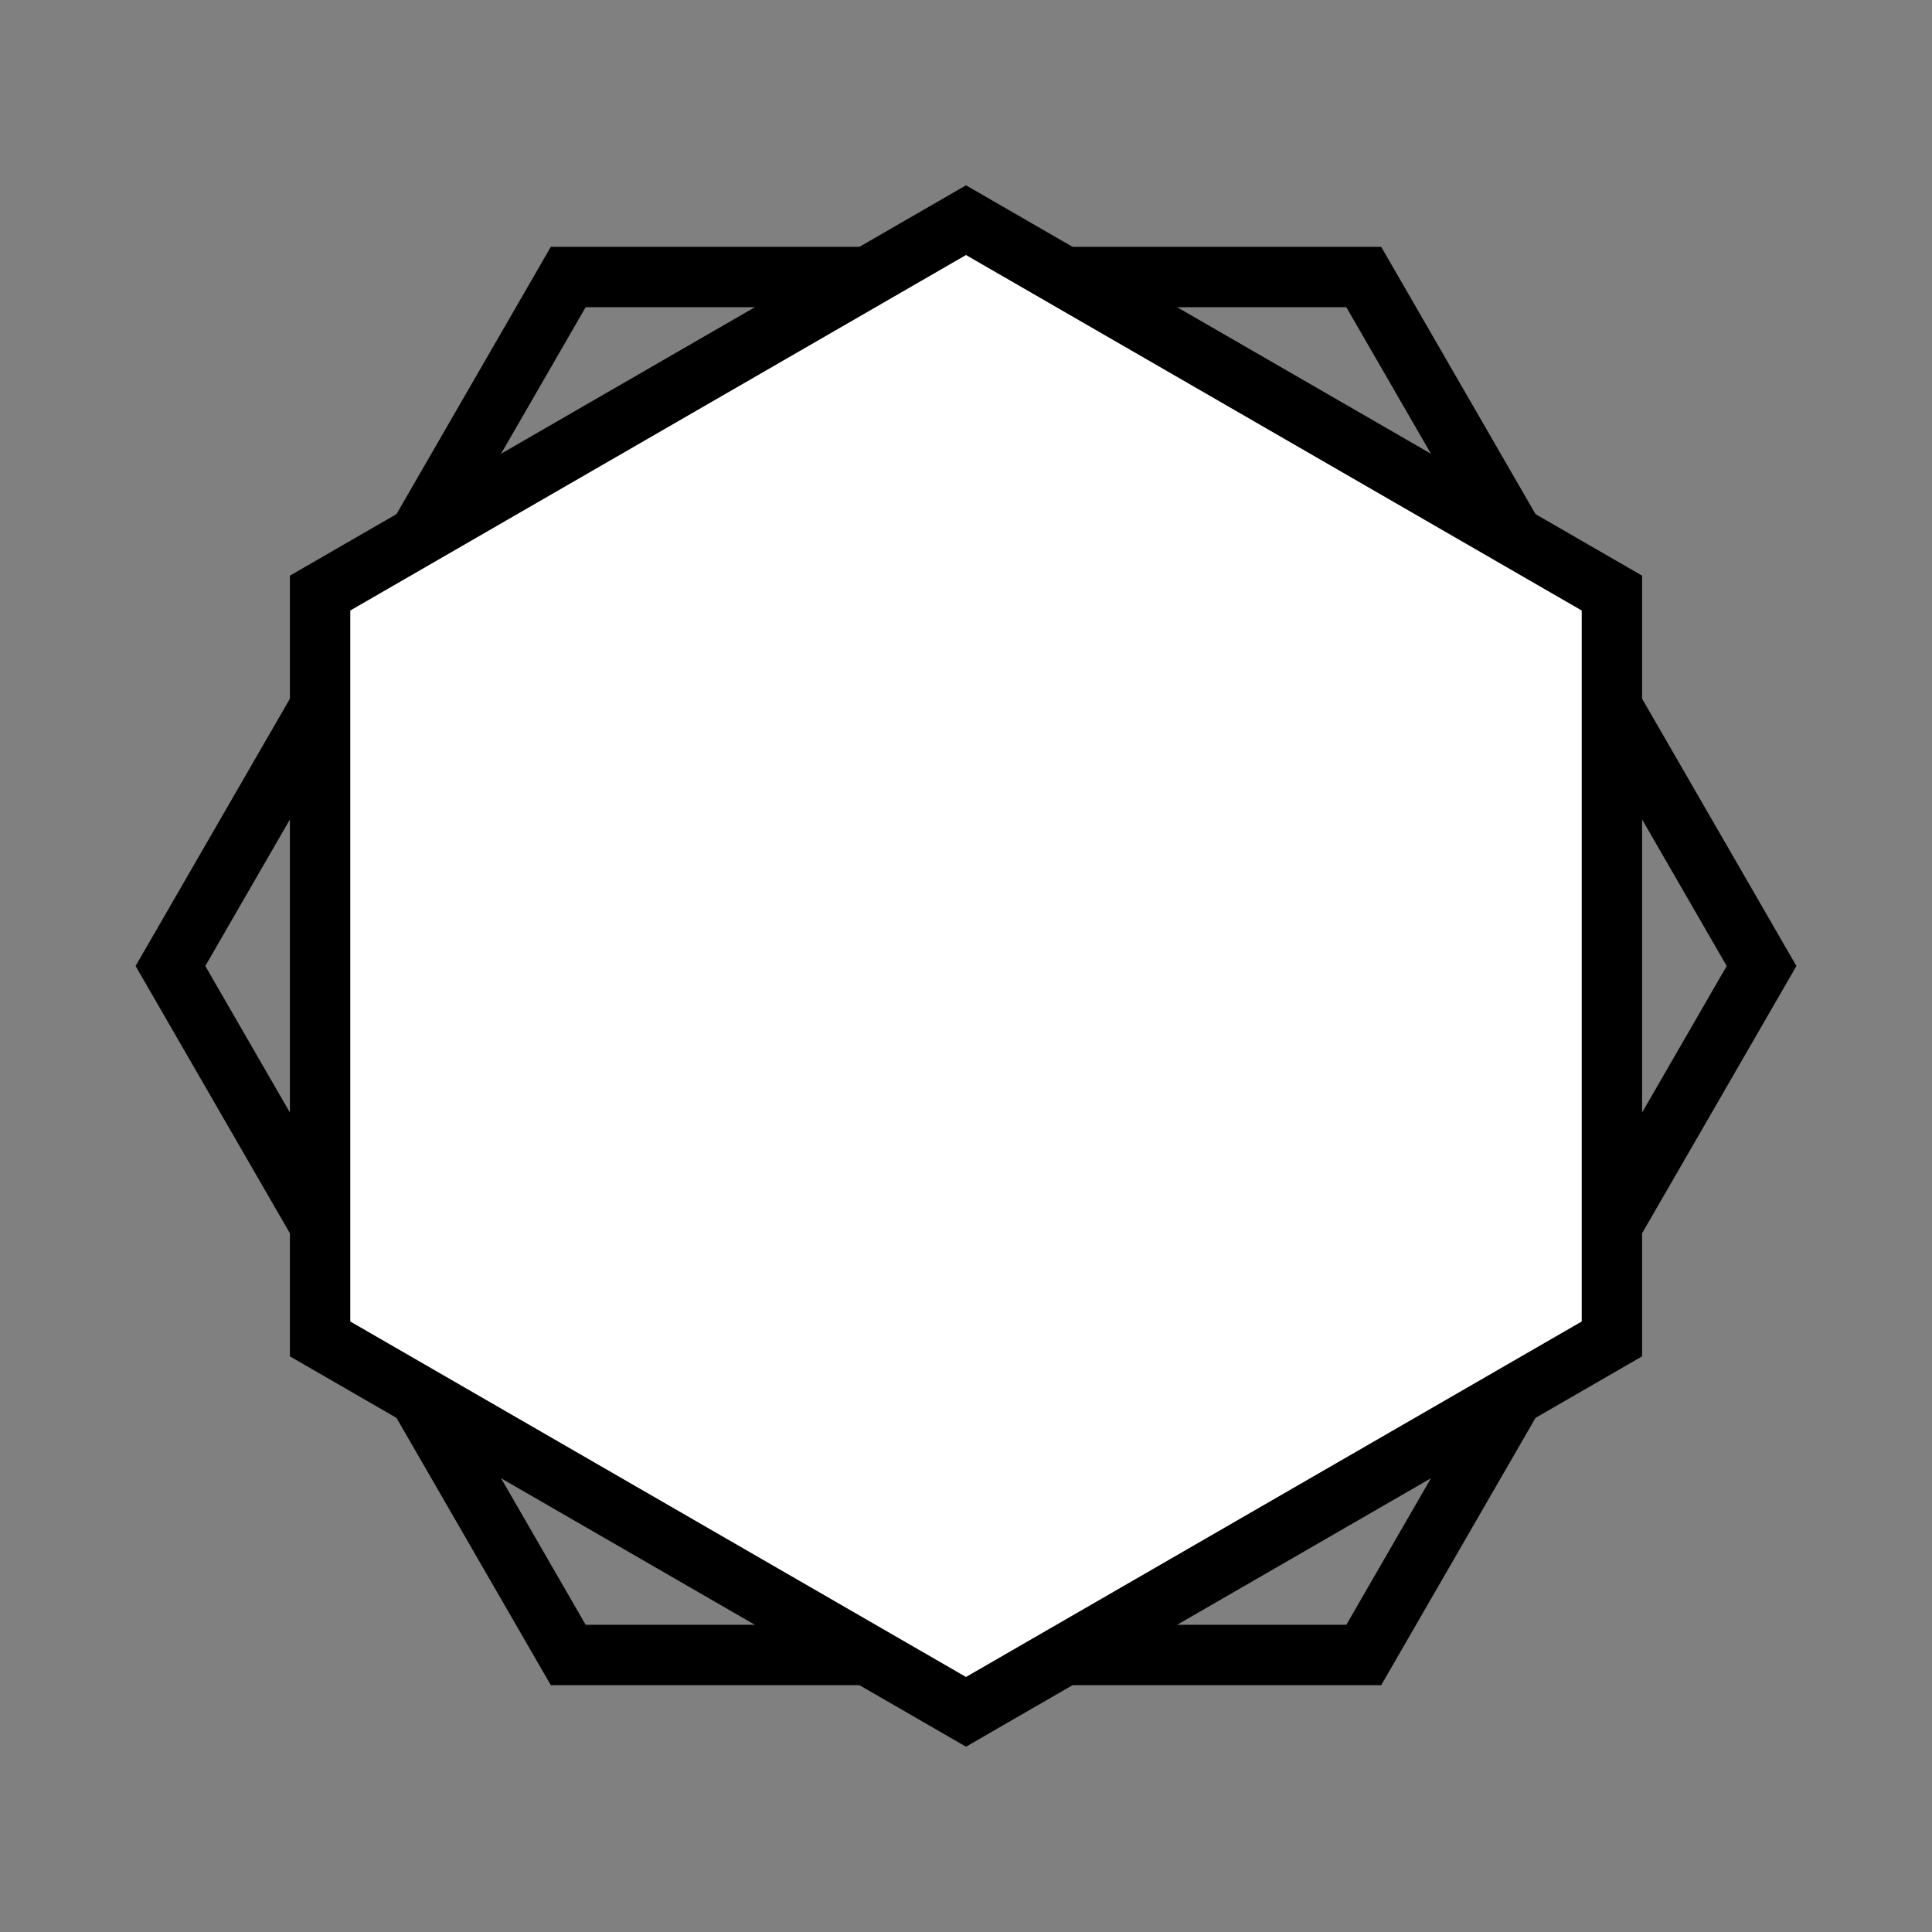 <?xml version="1.0" encoding="UTF-8" standalone="no"?><!DOCTYPE svg PUBLIC "-//W3C//DTD SVG 1.1//EN" "http://www.w3.org/Graphics/SVG/1.1/DTD/svg11.dtd"><svg width="100%" height="100%" viewBox="0 0 96 96" version="1.1" xmlns="http://www.w3.org/2000/svg" xmlns:xlink="http://www.w3.org/1999/xlink" xml:space="preserve" xmlns:serif="http://www.serif.com/" style="fill-rule:evenodd;clip-rule:evenodd;stroke-linecap:round;stroke-miterlimit:10;"><rect x="0" y="0" width="96" height="96" fill="#808080" stroke="none"/><g><path d="M67.765,13.765l19.766,34.235l-19.766,34.235l-39.53,0l-19.766,-34.235l19.766,-34.235l39.53,0Z" style="fill:none;stroke:#000;stroke-width:3px;"/><path d="M48,10.94l32.095,18.53l0,37.06l-32.095,18.53l-32.095,-18.53l0,-37.06l32.095,-18.53Z" style="fill:#fff;stroke:#000;stroke-width:3px;"/></g></svg>